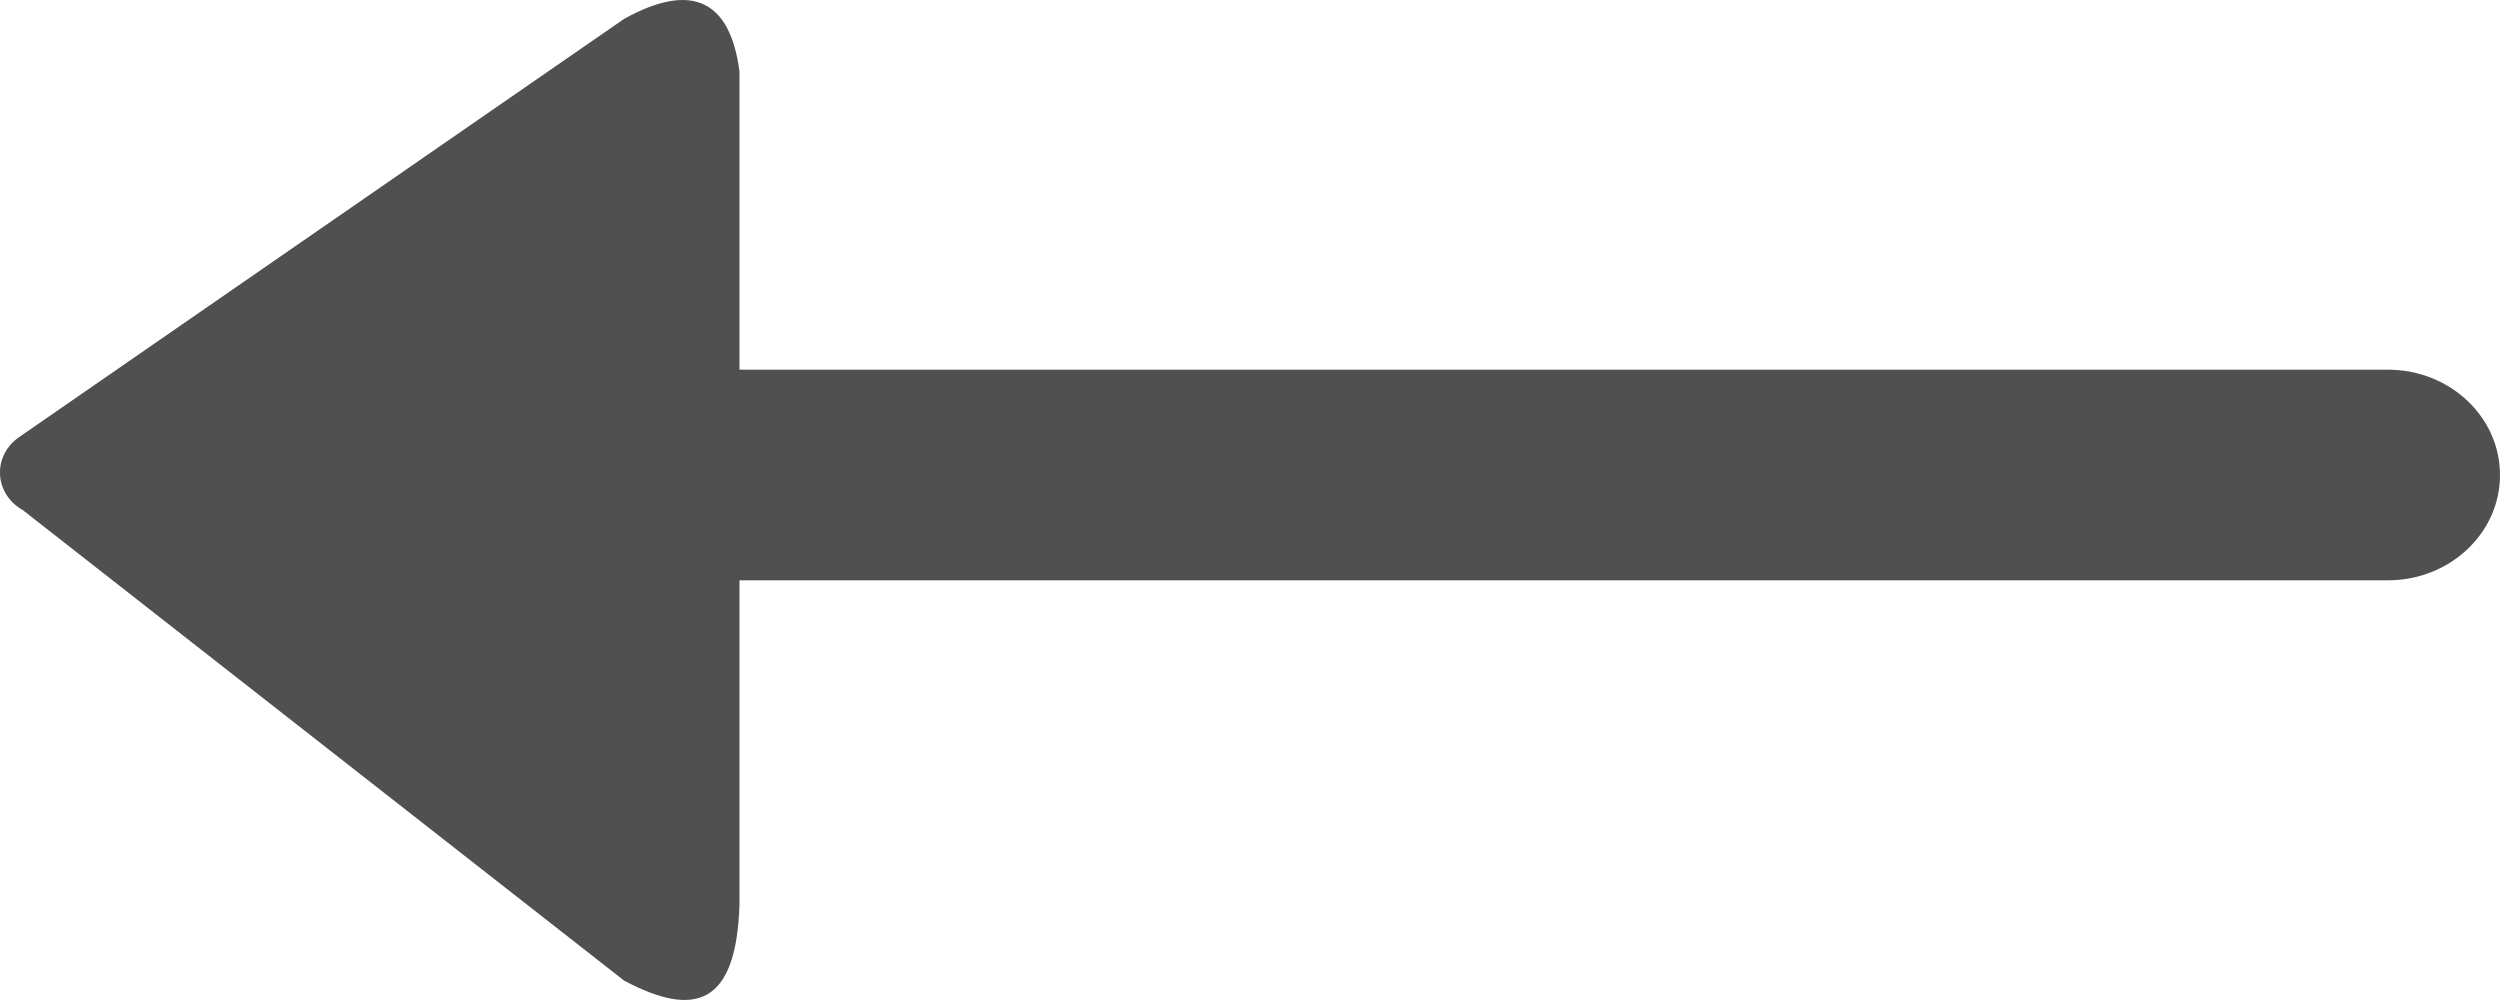<?xml version="1.0" encoding="UTF-8"?>
<svg width="15px" height="6px" viewBox="0 0 15 6" version="1.1" xmlns="http://www.w3.org/2000/svg" xmlns:xlink="http://www.w3.org/1999/xlink">
    <!-- Generator: Sketch 61.2 (89653) - https://sketch.com -->
    <title>arrow-left</title>
    <desc>Created with Sketch.</desc>
    <g id="Page-1" stroke="none" stroke-width="1" fill="none" fill-rule="evenodd">
        <g id="haunted-arrows" transform="translate(-20, -33)" fill="#505050">
            <path d="M34.883,35.621 L31.255,33.113 C30.843,32.885 30.618,33.008 30.563,33.429 L30.563,35.218 L20.673,35.218 C20.301,35.218 20,35.501 20,35.85 C20,36.199 20.301,36.482 20.673,36.482 L30.563,36.482 L30.563,38.428 C30.582,39.025 30.825,39.112 31.255,38.884 L34.864,36.06 C34.945,36.015 34.996,35.934 35,35.846 C35.004,35.757 34.96,35.673 34.883,35.621 L34.883,35.621 Z" id="arrow-left" transform="translate(27.5, 36) scale(-1, 1) translate(-27.5, -36) "></path>
        </g>
    </g>
</svg>